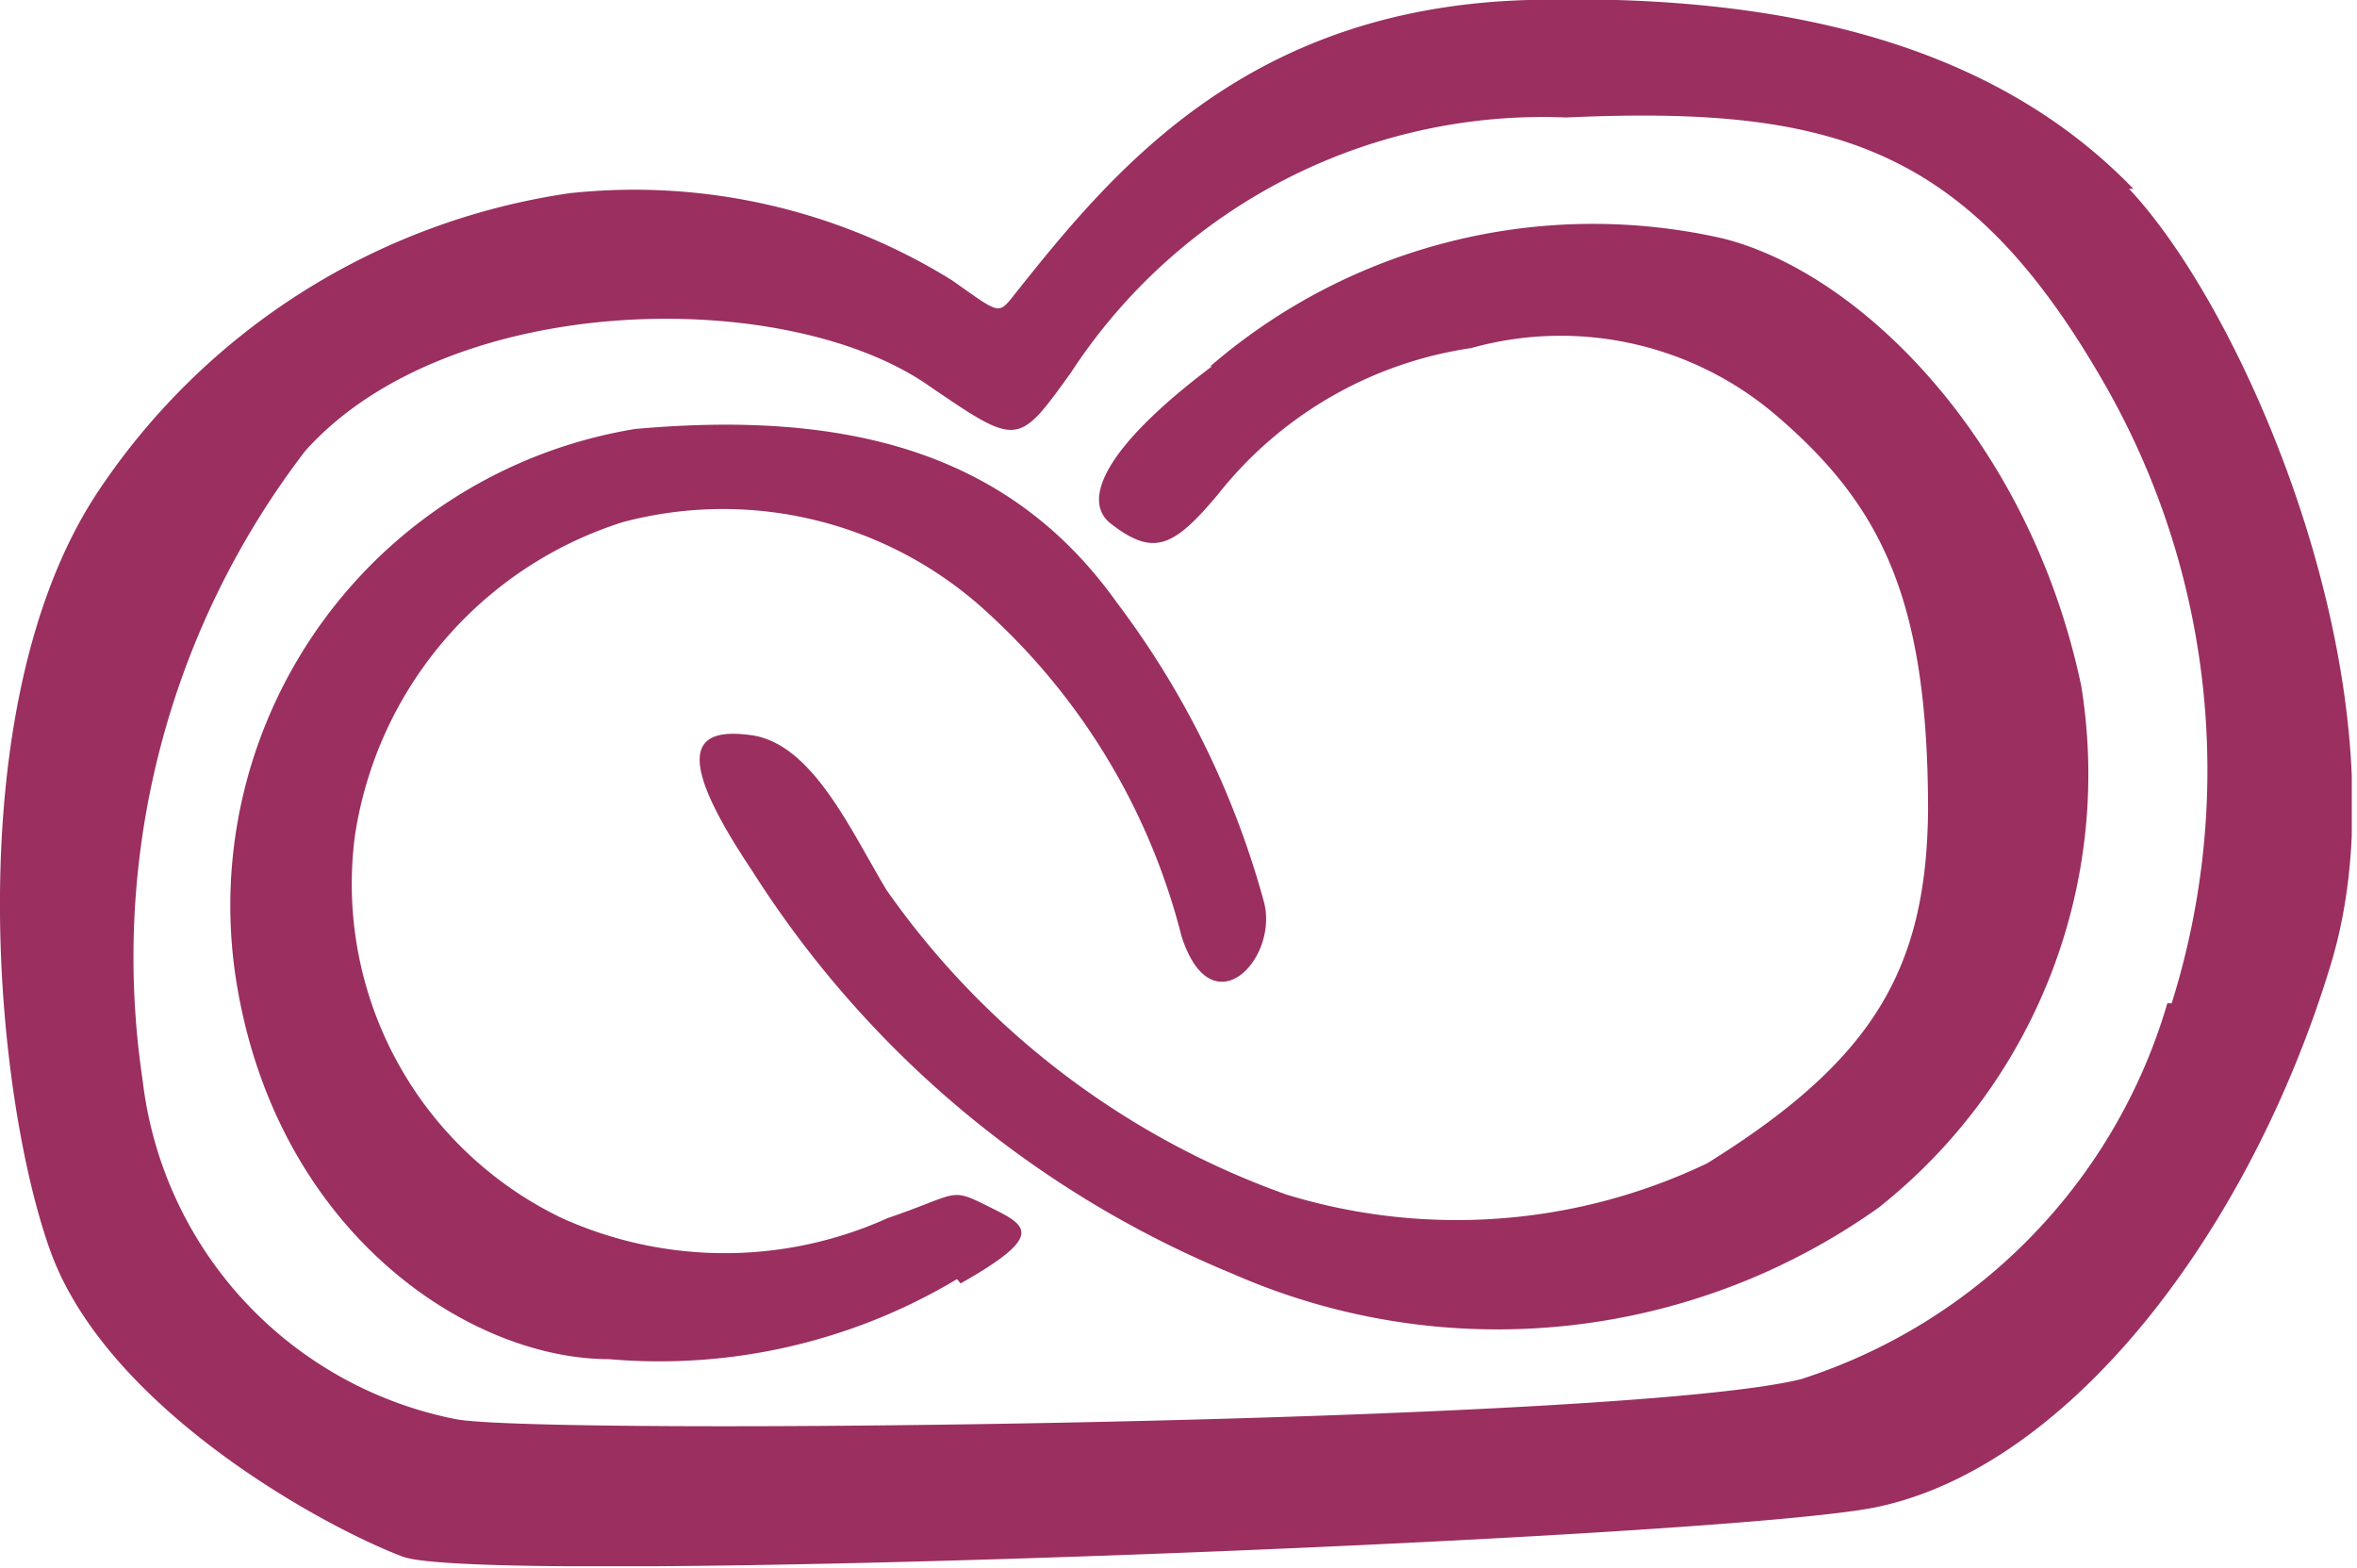 <svg id="Layer_1" data-name="Layer 1" xmlns="http://www.w3.org/2000/svg" xmlns:xlink="http://www.w3.org/1999/xlink" viewBox="0 0 27.09 18.02"><defs><style>.cls-1{fill:none;}.cls-2{clip-path:url(#clip-path);}.cls-3{fill:#9a2f60;}</style><clipPath id="clip-path"><rect class="cls-1" width="27.03" height="18"/></clipPath></defs><title>skills-icons</title><g class="cls-2"><path class="cls-3" d="M13.91,4.21A6.73,6.73,0,0,1,19.8,2.74c1.6.4,3.53,2.34,4.12,5.14a6.35,6.35,0,0,1-2.33,6,7.56,7.56,0,0,1-7.42.76A11.9,11.9,0,0,1,8.64,10c-.89-1.33-.7-1.65,0-1.55s1.14,1.1,1.55,1.78a9.51,9.51,0,0,0,4.6,3.5,6.68,6.68,0,0,0,4.83-.36c1.9-1.18,2.52-2.22,2.54-4.05,0-2.41-.52-3.5-1.75-4.55A3.81,3.81,0,0,0,16.91,4,4.55,4.55,0,0,0,14,5.68c-.51.61-.74.72-1.23.34-.34-.26-.09-.87,1.16-1.81"/><path class="cls-3" d="M11,14.7a6.66,6.66,0,0,1-4,.92c-1.62,0-3.84-1.47-4.29-4.38A5.55,5.55,0,0,1,7.3,4.93c2.45-.22,4.31.27,5.54,2a10.12,10.12,0,0,1,1.68,3.41c.2.66-.59,1.51-.94.42a7.54,7.54,0,0,0-2.23-3.72A4.48,4.48,0,0,0,7.16,6a4.48,4.48,0,0,0-3.08,3.6A4.26,4.26,0,0,0,6.46,14a4.55,4.55,0,0,0,3.74,0c.82-.28.71-.36,1.15-.14s.7.32-.31.89"/><path class="cls-3" d="M24.91,11.53a6.43,6.43,0,0,1-4.21,4.32c-2.05.51-14.46.65-15.46.46a4.5,4.5,0,0,1-3.6-3.89A9.56,9.56,0,0,1,3.51,5.18c1.66-1.85,5.55-1.9,7.19-.73,1,.68,1,.68,1.61-.17A6.48,6.48,0,0,1,18,1.35c3.1-.14,4.64.34,6.21,3.1a8.93,8.93,0,0,1,.75,7.08m-.44-9.36C23.07.67,20.84-.09,17.57,0s-4.81,2-5.93,3.41c-.17.21-.16.19-.7-.19a6.93,6.93,0,0,0-4.39-1A7.87,7.87,0,0,0,1.1,5.69C-.49,8.14-.07,12.58.58,14.38s3.12,3.16,4.05,3.51,15.17-.2,16.94-.57c2.24-.47,4.3-3.2,5.22-6.24s-.92-7.42-2.32-8.91"/></g></svg>